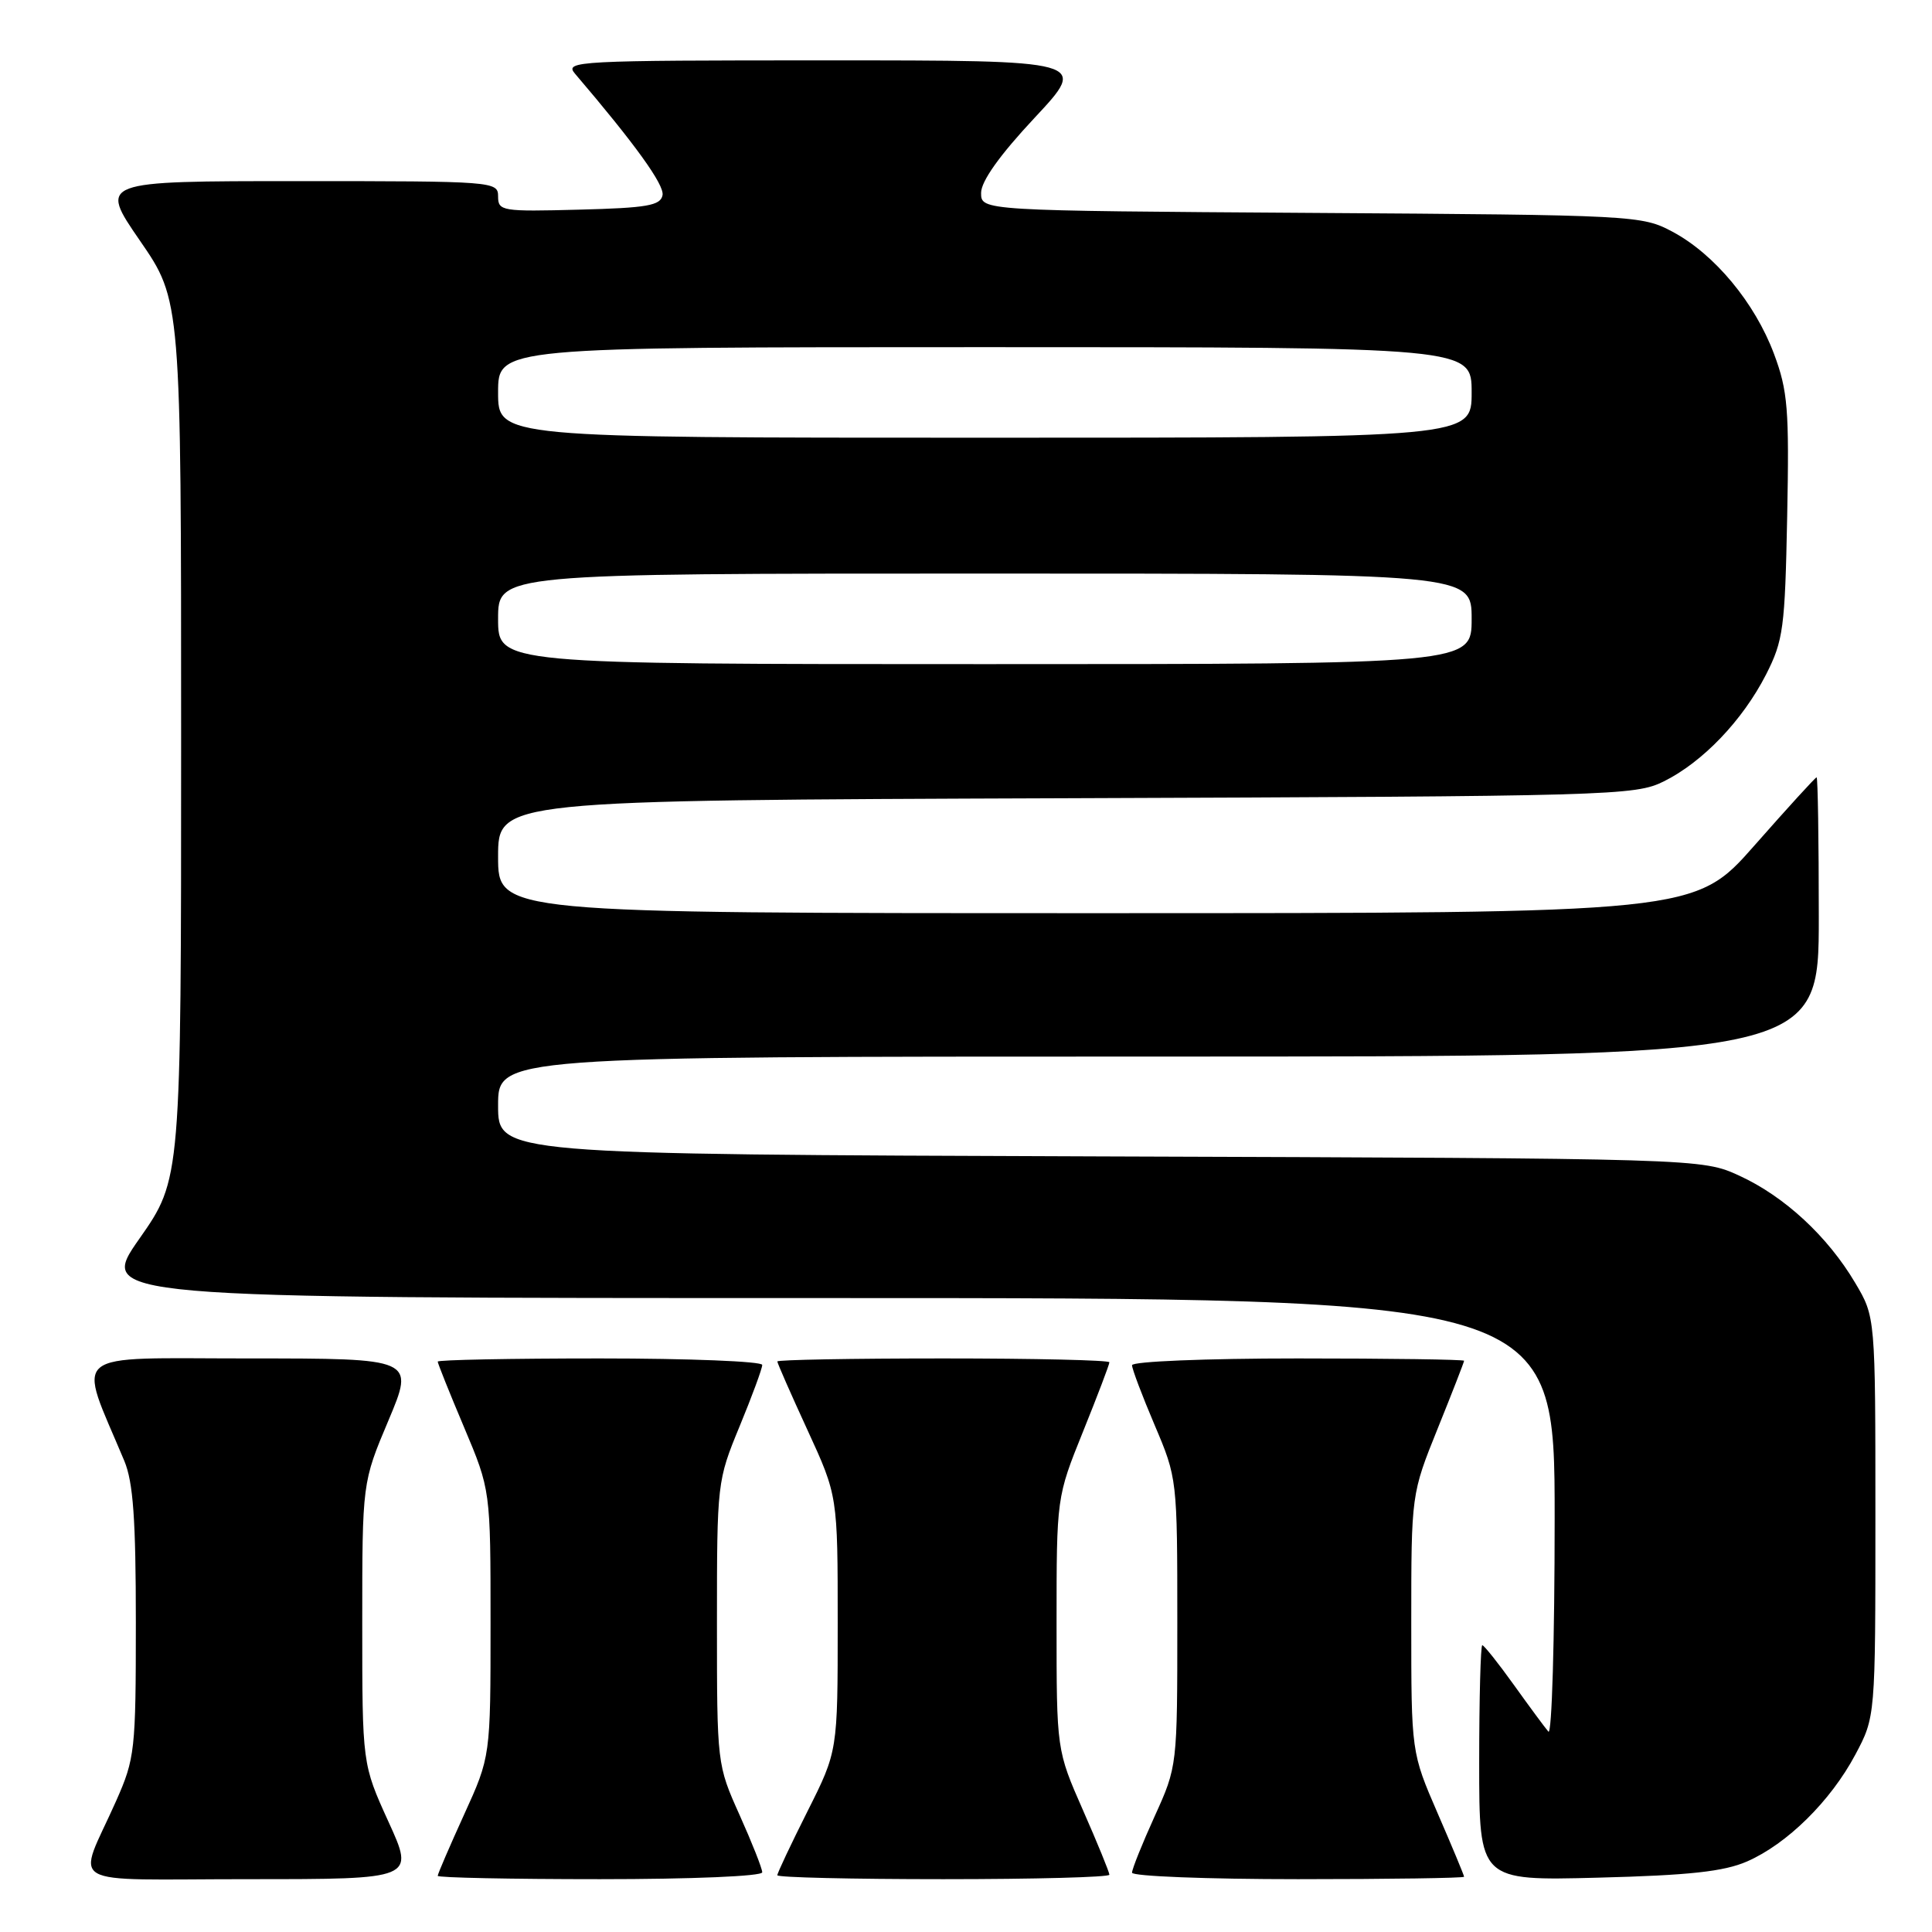 <?xml version="1.0" encoding="UTF-8" standalone="no"?>
<!DOCTYPE svg PUBLIC "-//W3C//DTD SVG 1.1//EN" "http://www.w3.org/Graphics/SVG/1.1/DTD/svg11.dtd" >
<svg xmlns="http://www.w3.org/2000/svg" xmlns:xlink="http://www.w3.org/1999/xlink" version="1.1" viewBox="0 0 256 256">
 <g >
 <path fill="currentColor"
d=" M 51.47 241.38 C 48.00 233.75 48.00 233.75 48.00 215.09 C 48.00 196.44 48.00 196.44 51.47 188.22 C 54.93 180.00 54.93 180.00 32.98 180.00 C 8.63 180.00 10.24 178.68 16.47 193.57 C 17.65 196.40 18.00 201.30 18.00 215.00 C 18.00 231.97 17.88 233.01 15.39 238.63 C 10.19 250.33 7.94 249.00 33.00 249.00 C 54.95 249.00 54.95 249.00 51.47 241.38 Z  M 101.00 248.09 C 101.00 247.59 99.65 244.18 98.00 240.50 C 95.01 233.84 95.00 233.75 95.00 215.04 C 95.00 196.47 95.03 196.20 98.00 189.00 C 99.65 185.00 101.00 181.34 101.00 180.86 C 101.00 180.39 91.33 180.00 79.50 180.00 C 67.67 180.00 58.00 180.19 58.00 180.42 C 58.00 180.65 59.57 184.58 61.50 189.14 C 65.00 197.44 65.00 197.44 65.00 215.09 C 65.00 232.75 65.00 232.75 61.50 240.43 C 59.58 244.65 58.00 248.31 58.00 248.56 C 58.00 248.80 67.67 249.00 79.50 249.00 C 91.69 249.00 101.00 248.61 101.00 248.09 Z  M 147.00 248.41 C 147.00 248.09 145.43 244.24 143.50 239.86 C 140.00 231.90 140.00 231.90 140.00 215.15 C 140.00 198.39 140.00 198.39 143.50 189.71 C 145.43 184.93 147.00 180.80 147.00 180.51 C 147.00 180.23 137.10 180.00 125.00 180.00 C 112.90 180.00 103.00 180.18 103.00 180.40 C 103.00 180.62 104.80 184.72 107.00 189.50 C 111.00 198.20 111.00 198.20 111.00 215.12 C 111.00 232.04 111.00 232.04 107.00 240.00 C 104.80 244.38 103.00 248.19 103.00 248.48 C 103.00 248.77 112.90 249.00 125.00 249.00 C 137.10 249.00 147.00 248.74 147.00 248.41 Z  M 194.00 248.68 C 194.00 248.50 192.43 244.72 190.50 240.28 C 187.00 232.20 187.00 232.20 187.00 215.09 C 187.00 197.97 187.00 197.97 190.50 189.29 C 192.43 184.52 194.00 180.47 194.00 180.31 C 194.00 180.14 184.10 180.00 172.00 180.00 C 159.72 180.00 150.00 180.40 150.00 180.90 C 150.00 181.39 151.35 184.96 153.00 188.84 C 155.98 195.85 156.00 196.00 156.00 214.97 C 156.00 234.03 156.00 234.05 153.00 240.66 C 151.35 244.30 150.00 247.66 150.00 248.14 C 150.00 248.61 159.90 249.00 172.00 249.00 C 184.10 249.00 194.00 248.85 194.00 248.68 Z  M 231.50 246.65 C 236.80 244.33 242.56 238.66 245.84 232.50 C 248.50 227.50 248.50 227.50 248.50 201.00 C 248.50 174.50 248.50 174.50 245.83 170.00 C 242.18 163.83 236.46 158.54 230.50 155.80 C 225.50 153.50 225.50 153.50 145.75 153.23 C 66.00 152.95 66.00 152.95 66.00 146.48 C 66.00 140.00 66.00 140.00 153.50 140.00 C 241.00 140.00 241.00 140.00 241.00 121.50 C 241.00 111.33 240.87 103.00 240.71 103.00 C 240.55 103.00 236.86 107.05 232.50 112.00 C 224.58 121.00 224.58 121.00 145.29 121.00 C 66.00 121.00 66.00 121.00 66.00 113.52 C 66.00 106.04 66.00 106.04 141.25 105.77 C 213.71 105.51 216.65 105.43 220.46 103.54 C 225.62 100.98 230.90 95.46 234.01 89.38 C 236.30 84.88 236.52 83.24 236.81 68.46 C 237.09 54.21 236.90 51.80 235.06 46.88 C 232.53 40.12 227.18 33.68 221.64 30.72 C 217.57 28.54 216.73 28.49 173.75 28.21 C 130.00 27.92 130.00 27.92 130.00 25.56 C 130.00 24.02 132.45 20.57 137.10 15.60 C 144.20 8.00 144.20 8.00 109.44 8.00 C 76.44 8.00 74.77 8.09 76.18 9.75 C 84.16 19.10 88.05 24.50 87.79 25.86 C 87.53 27.24 85.74 27.55 76.74 27.78 C 66.51 28.05 66.00 27.97 66.00 26.03 C 66.00 24.04 65.48 24.00 39.55 24.00 C 13.11 24.00 13.11 24.00 18.55 31.90 C 24.00 39.81 24.00 39.81 24.00 98.02 C 24.00 156.24 24.00 156.24 18.48 164.12 C 12.95 172.00 12.95 172.00 109.48 172.00 C 206.00 172.00 206.00 172.00 206.00 201.20 C 206.00 217.26 205.63 229.97 205.17 229.45 C 204.72 228.93 202.66 226.14 200.59 223.25 C 198.52 220.36 196.64 218.00 196.41 218.00 C 196.19 218.00 196.00 225.02 196.00 233.60 C 196.00 249.21 196.00 249.21 211.75 248.80 C 223.85 248.49 228.43 247.99 231.50 246.65 Z  M 66.00 82.00 C 66.00 76.00 66.00 76.00 130.50 76.00 C 195.00 76.00 195.00 76.00 195.00 82.00 C 195.00 88.00 195.00 88.00 130.50 88.00 C 66.00 88.00 66.00 88.00 66.00 82.00 Z  M 66.00 52.00 C 66.00 46.00 66.00 46.00 130.50 46.00 C 195.00 46.00 195.00 46.00 195.00 52.00 C 195.00 58.00 195.00 58.00 130.50 58.00 C 66.00 58.00 66.00 58.00 66.00 52.00 Z "/>
</g>
</svg>
